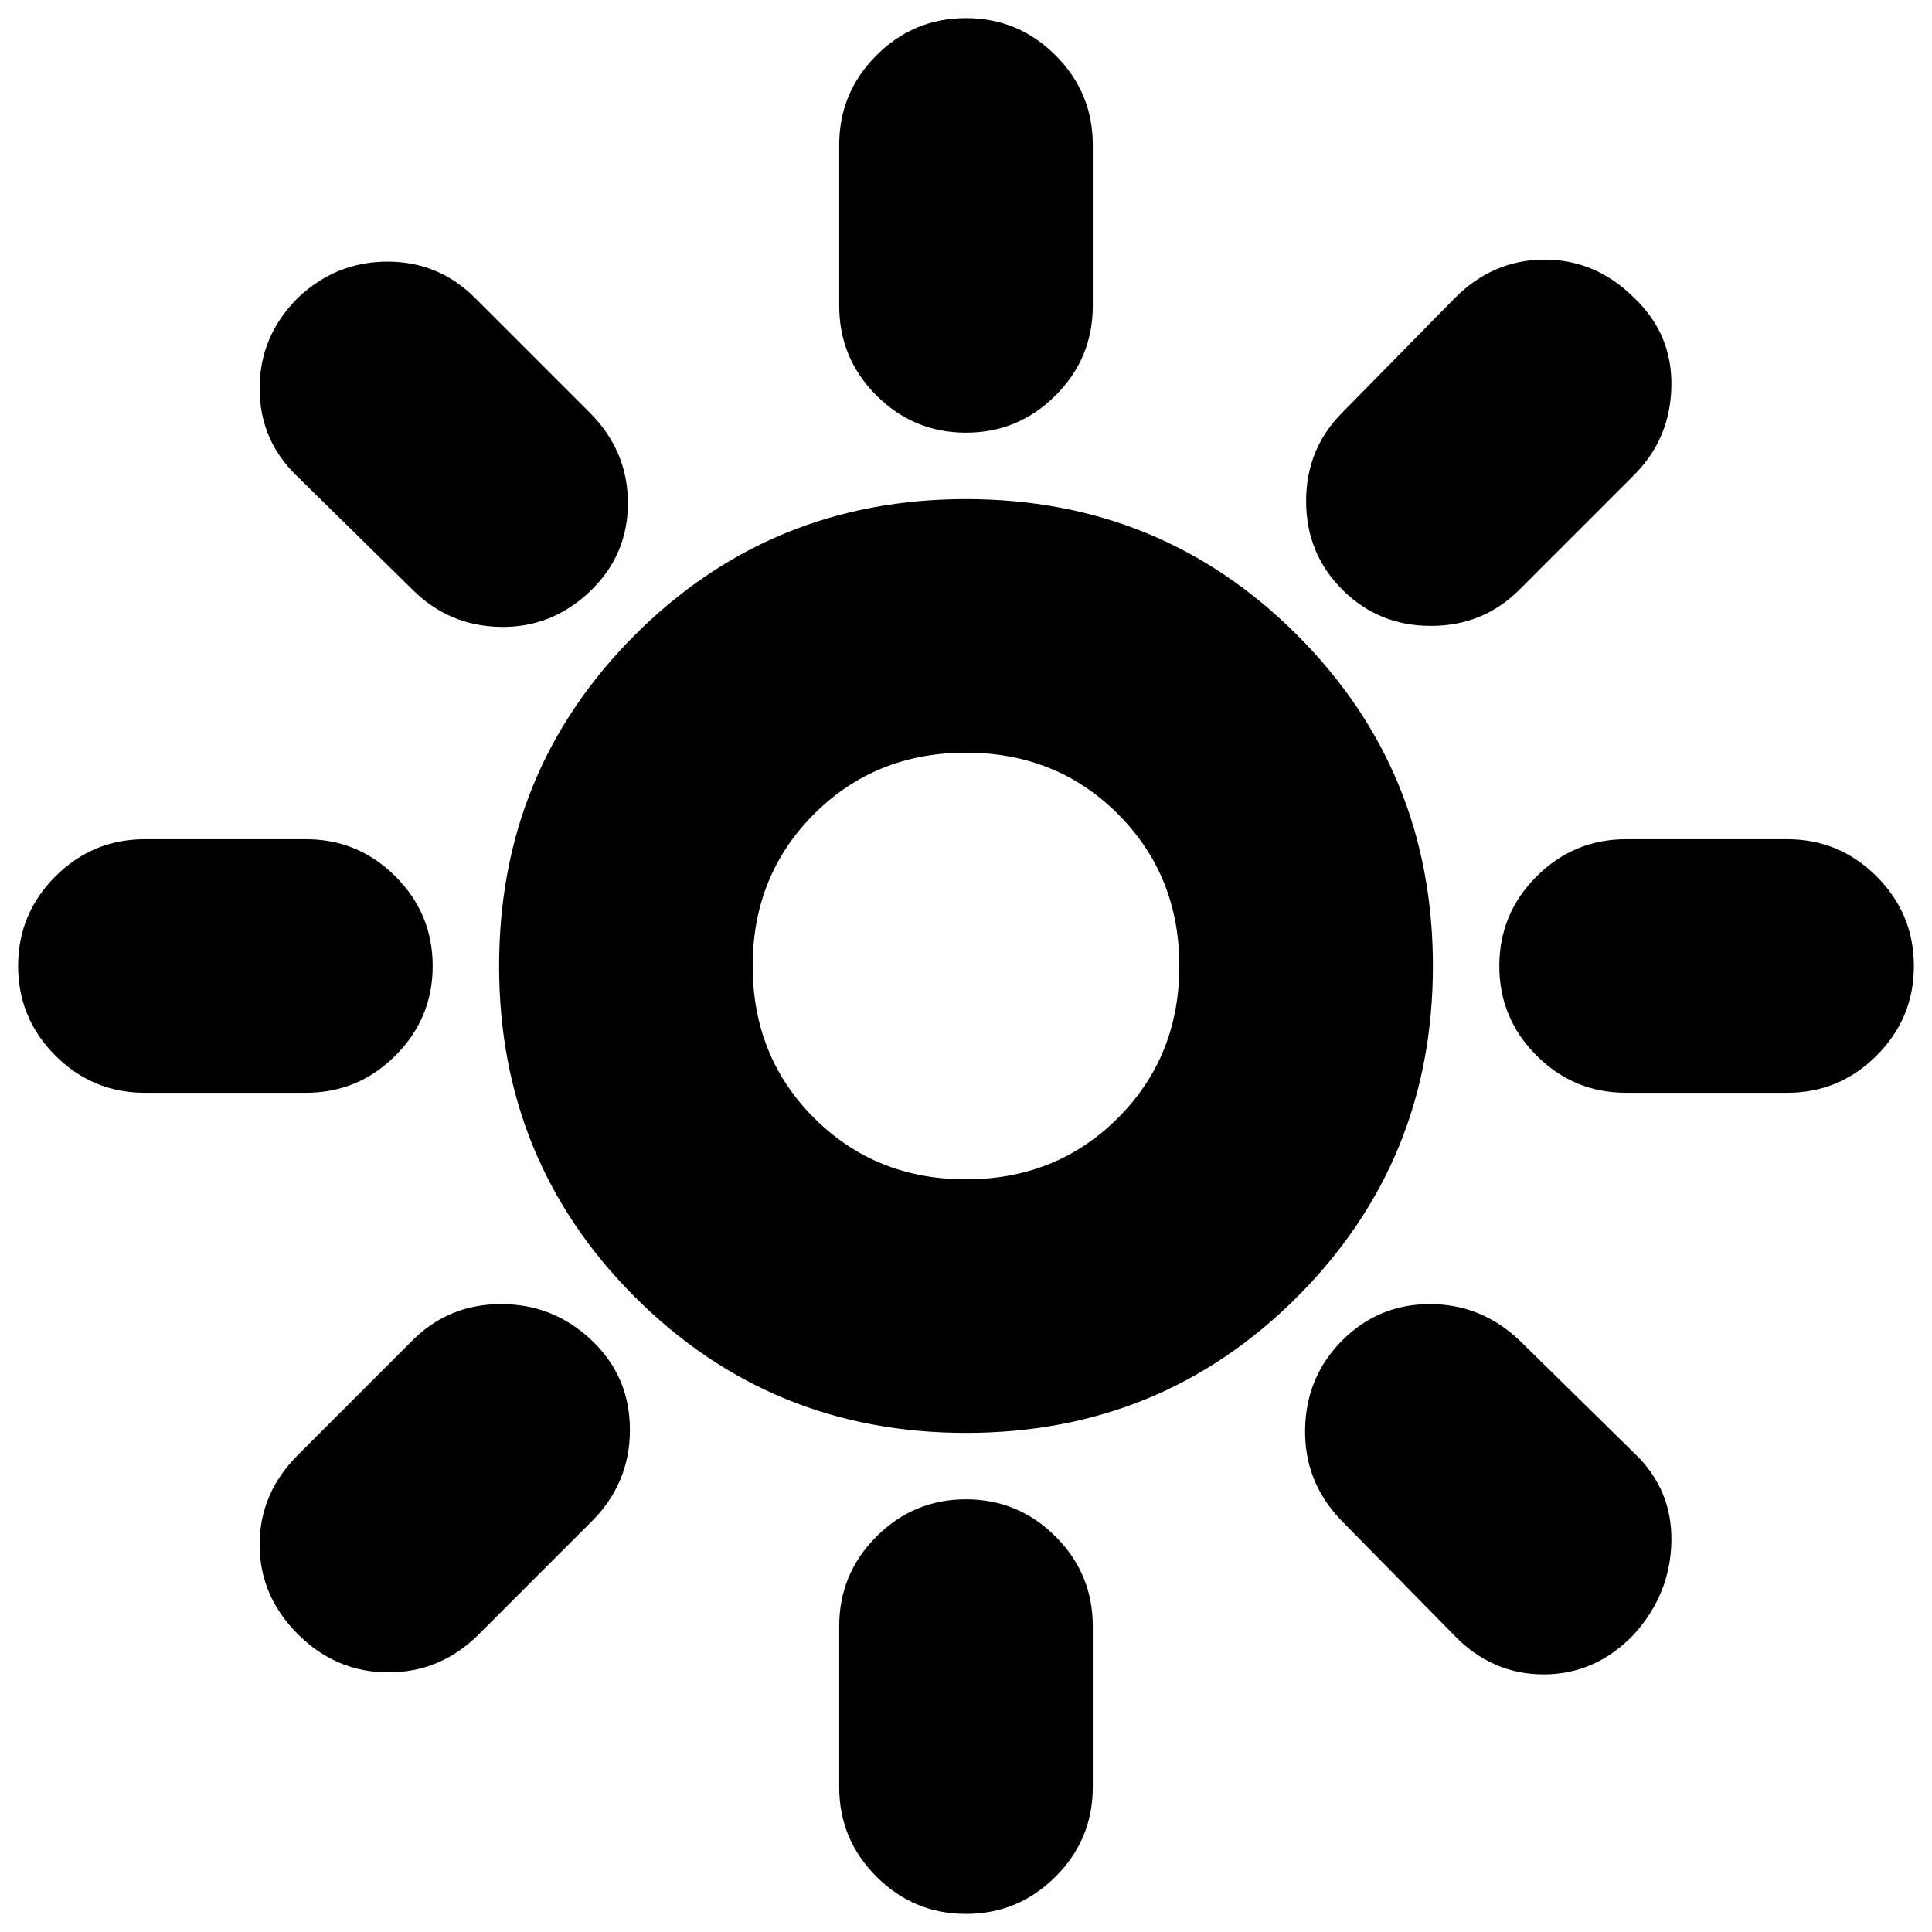 <svg xmlns="http://www.w3.org/2000/svg" height="24" viewBox="0 -960 960 960" width="24"><path d="M480-745q-26 0-44.5-18.5T417-808v-80q0-26 18.5-44.5T480-951q26 0 44.5 18.5T543-888v80q0 26-18.5 44.5T480-745Zm187 78q-18-18-18-44t18-44l56-57q19-19 44.5-19t44.5 19q19 18 18.5 44T812-724l-57 57q-18 18-44 18t-44-18Zm141 250q-26 0-44.5-18.5T745-480q0-26 18.5-44.5T808-543h80q26 0 44.5 18.5T951-480q0 26-18.5 44.5T888-417h-80ZM480-9q-26 0-44.5-18.5T417-72v-80q0-26 18.5-44.5T480-215q26 0 44.5 18.5T543-152v80q0 26-18.5 44.5T480-9ZM205-667l-57-56q-19-18-19-44t19-45q19-18 44.5-18t43.5 18l57 57q19 19 19 45t-19 44q-19 18-44.5 17.5T205-667Zm517 519-56-57q-18-19-17.5-45t18.5-44q18-18 43.5-18t44.5 18l57 56q19 18 18.5 44T812-148q-19 20-45 20t-45-20ZM72-417q-26 0-44.5-18.5T9-480q0-26 18.5-44.5T72-543h80q26 0 44.5 18.5T215-480q0 26-18.5 44.5T152-417H72Zm76 269q-19-19-19-44.5t19-44.5l57-57q18-18 44-18t45 18q19 18 19 44.5T294-204l-56 56q-19 19-45 19t-45-19Zm332-100q-97 0-164.5-67.5T248-480q0-97 67.5-164.5T480-712q97 0 164.5 67.5T712-480q0 97-67.5 164.5T480-248Zm0-126q45 0 75.5-30.5T586-480q0-45-30.5-75.5T480-586q-45 0-75.5 30.5T374-480q0 45 30.5 75.5T480-374Zm0-106Z"/></svg>